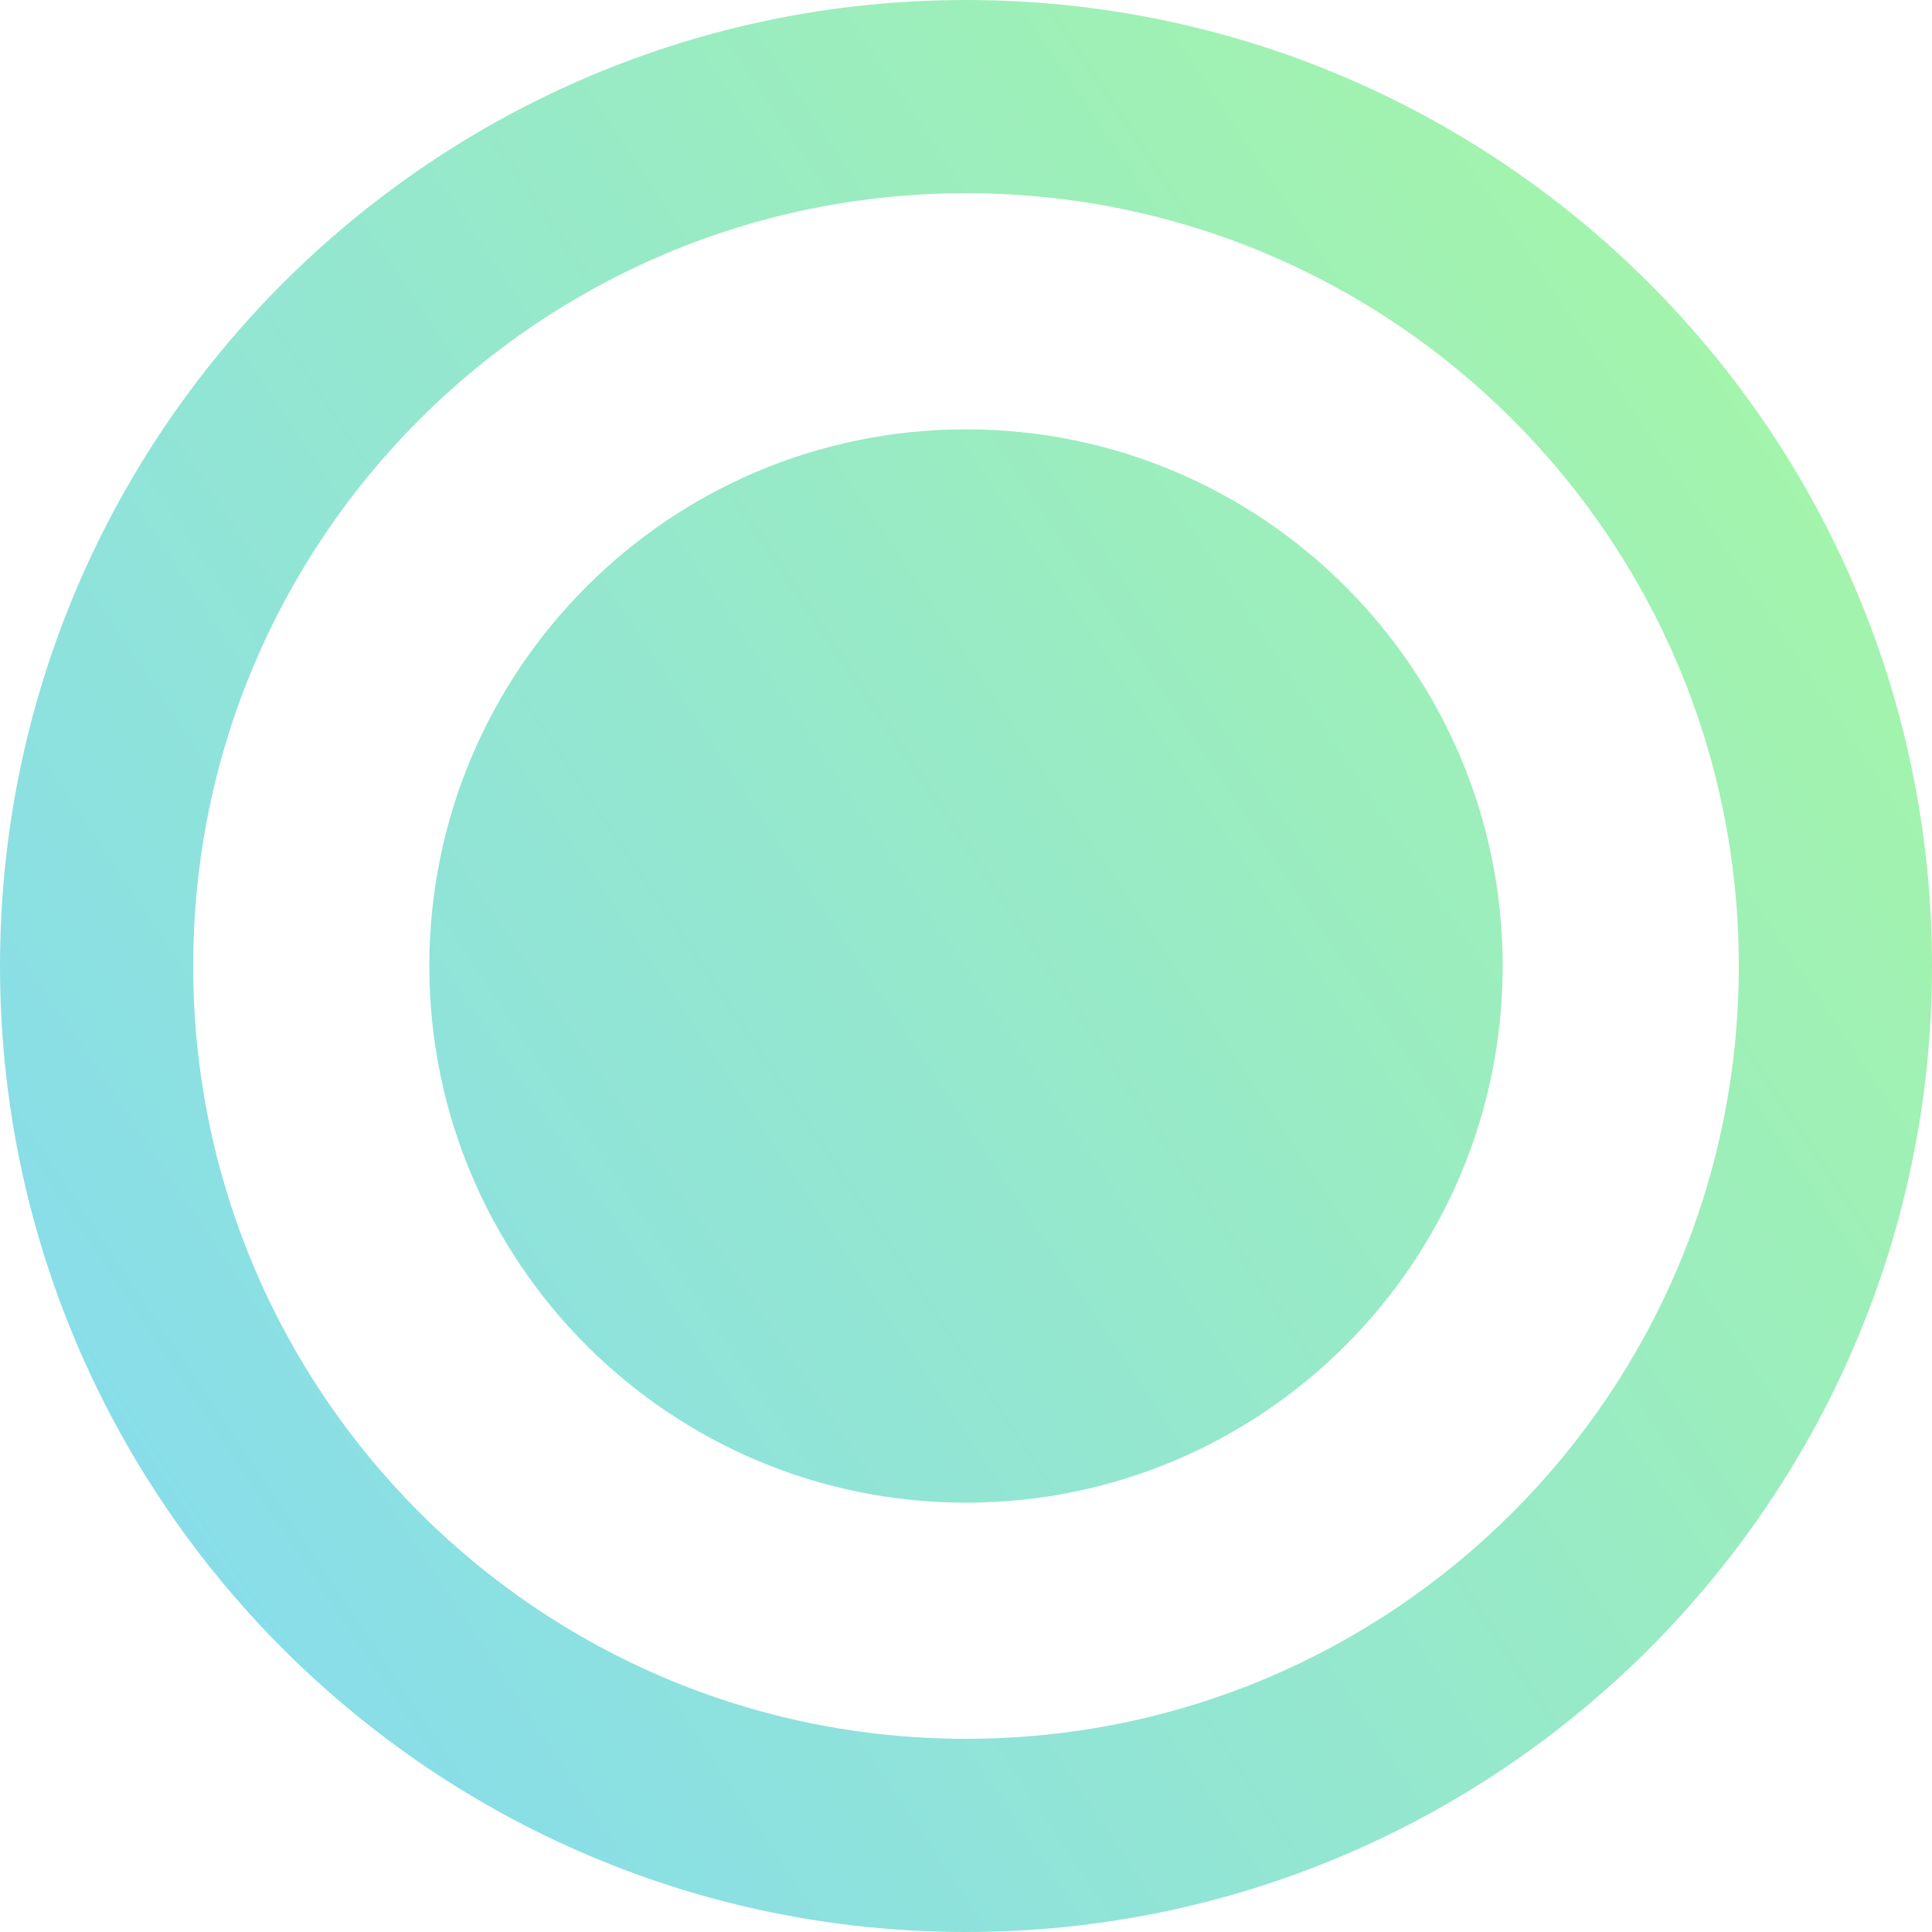 <svg width="18" height="18" viewBox="0 0 18 18" fill="none" xmlns="http://www.w3.org/2000/svg">
<path d="M14 9C14 11.761 11.761 14 9 14C6.239 14 4 11.761 4 9C4 6.239 6.239 4 9 4C11.761 4 14 6.239 14 9Z" fill="url(#paint0_linear_814:13314)"/>
<path fill-rule="evenodd" clip-rule="evenodd" d="M0 9C0 4.032 4.032 0 9 0C13.968 0 18 4.032 18 9C18 13.968 13.968 18 9 18C4.032 18 0 13.968 0 9ZM1.8 9C1.8 12.978 5.022 16.2 9 16.2C12.978 16.2 16.2 12.978 16.2 9C16.2 5.022 12.978 1.8 9 1.8C5.022 1.8 1.8 5.022 1.8 9Z" fill="url(#paint1_linear_814:13314)"/>
<defs>
<linearGradient id="paint0_linear_814:13314" x1="18" y1="8.01351e-07" x2="-2.751" y2="13.891" gradientUnits="userSpaceOnUse">
<stop stop-color="#A8F8A0"/>
<stop offset="1" stop-color="#83D9F5"/>
</linearGradient>
<linearGradient id="paint1_linear_814:13314" x1="18" y1="8.01351e-07" x2="-2.751" y2="13.891" gradientUnits="userSpaceOnUse">
<stop stop-color="#A8F8A0"/>
<stop offset="1" stop-color="#83D9F5"/>
</linearGradient>
</defs>
</svg>
